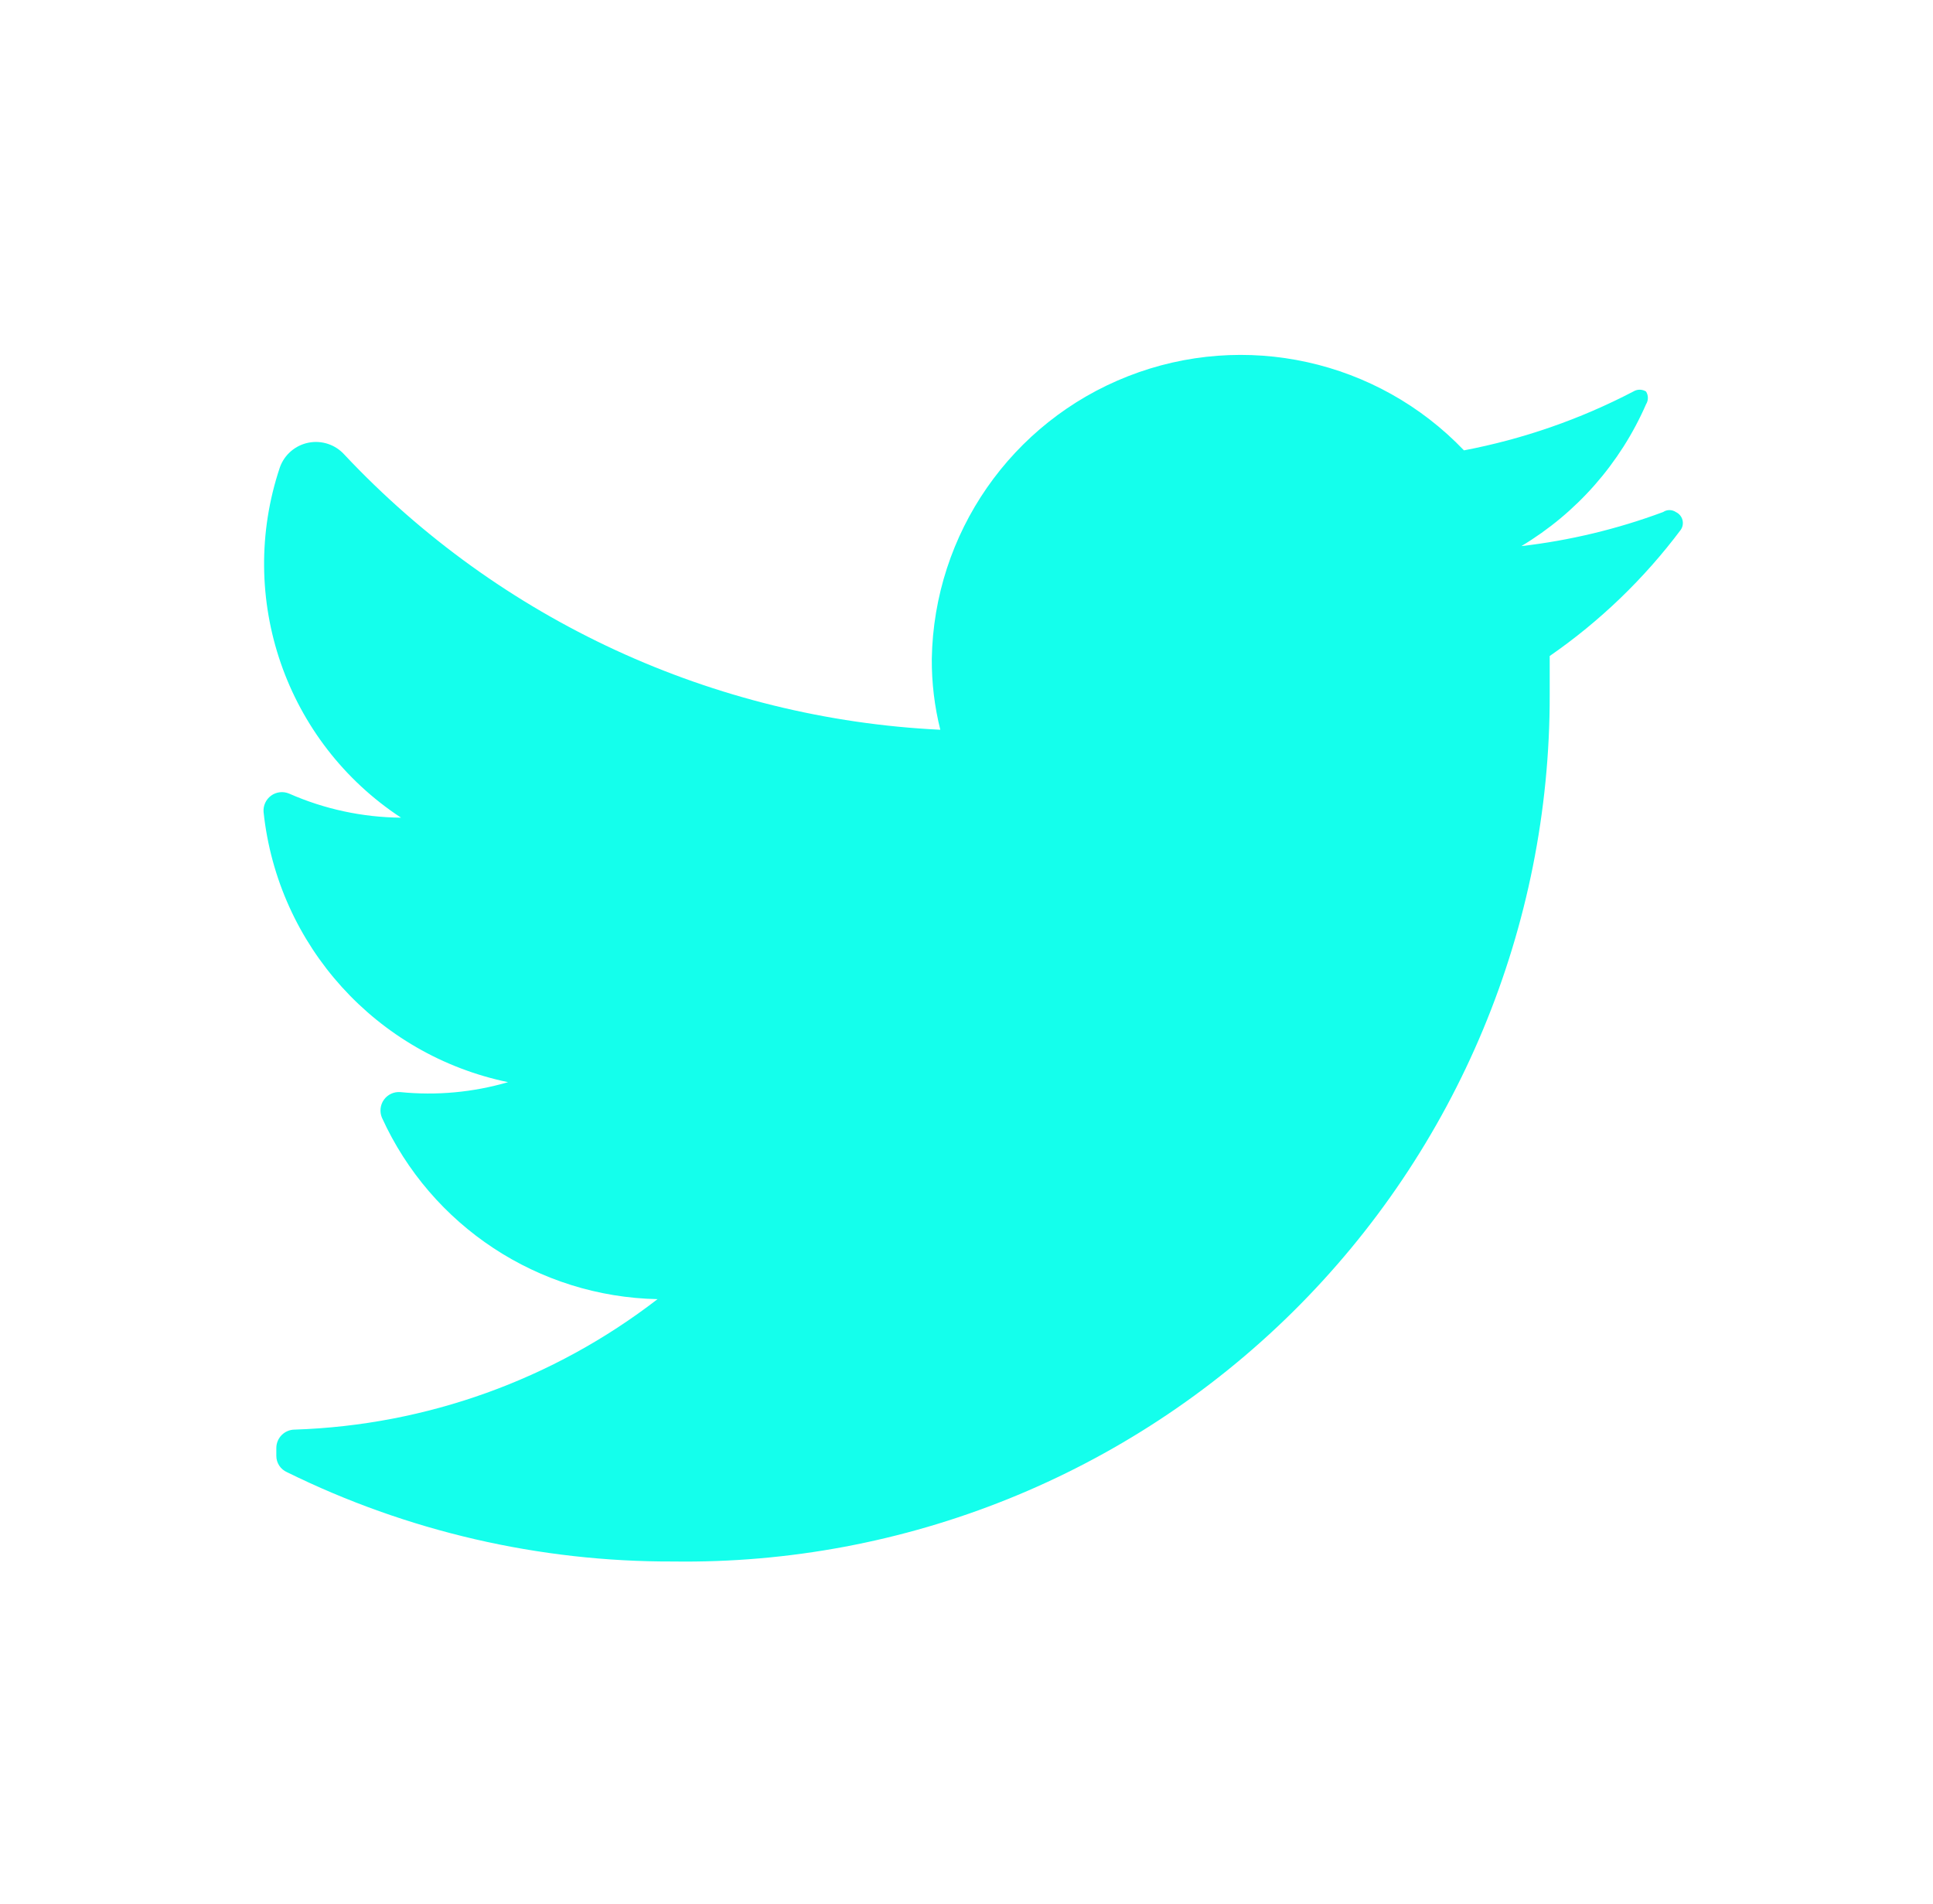 <svg width="65" height="64" viewBox="0 0 65 64" fill="none" xmlns="http://www.w3.org/2000/svg">
<g id="Icon / Twitter">
<path id="Vector" d="M56.519 17.811C55.288 19.454 53.799 20.887 52.111 22.055C52.111 22.484 52.111 22.913 52.111 23.366C52.124 31.158 49.012 38.63 43.471 44.107C37.93 49.583 30.424 52.606 22.636 52.497C18.133 52.512 13.688 51.484 9.65 49.494C9.432 49.398 9.291 49.183 9.292 48.945V48.683C9.292 48.341 9.57 48.063 9.912 48.063C14.338 47.917 18.605 46.383 22.111 43.677C18.106 43.596 14.501 41.223 12.842 37.574C12.759 37.375 12.785 37.146 12.911 36.971C13.038 36.795 13.247 36.699 13.462 36.716C14.68 36.838 15.909 36.725 17.084 36.382C12.662 35.464 9.339 31.793 8.863 27.299C8.846 27.084 8.943 26.875 9.118 26.748C9.293 26.622 9.522 26.596 9.721 26.68C10.908 27.203 12.189 27.479 13.486 27.49C9.611 24.947 7.937 20.109 9.411 15.713C9.563 15.286 9.929 14.971 10.374 14.883C10.818 14.795 11.276 14.947 11.58 15.284C16.809 20.85 23.993 24.166 31.619 24.534C31.424 23.755 31.328 22.954 31.333 22.15C31.404 17.937 34.011 14.184 37.933 12.648C41.855 11.111 46.316 12.096 49.228 15.141C51.212 14.763 53.131 14.097 54.922 13.163C55.054 13.081 55.22 13.081 55.351 13.163C55.433 13.294 55.433 13.46 55.351 13.592C54.483 15.579 53.017 17.246 51.158 18.36C52.786 18.171 54.386 17.787 55.923 17.215C56.053 17.127 56.223 17.127 56.352 17.215C56.461 17.265 56.542 17.36 56.574 17.475C56.606 17.59 56.586 17.713 56.519 17.811Z" fill="#14FFEC"/>
</g>
</svg>
